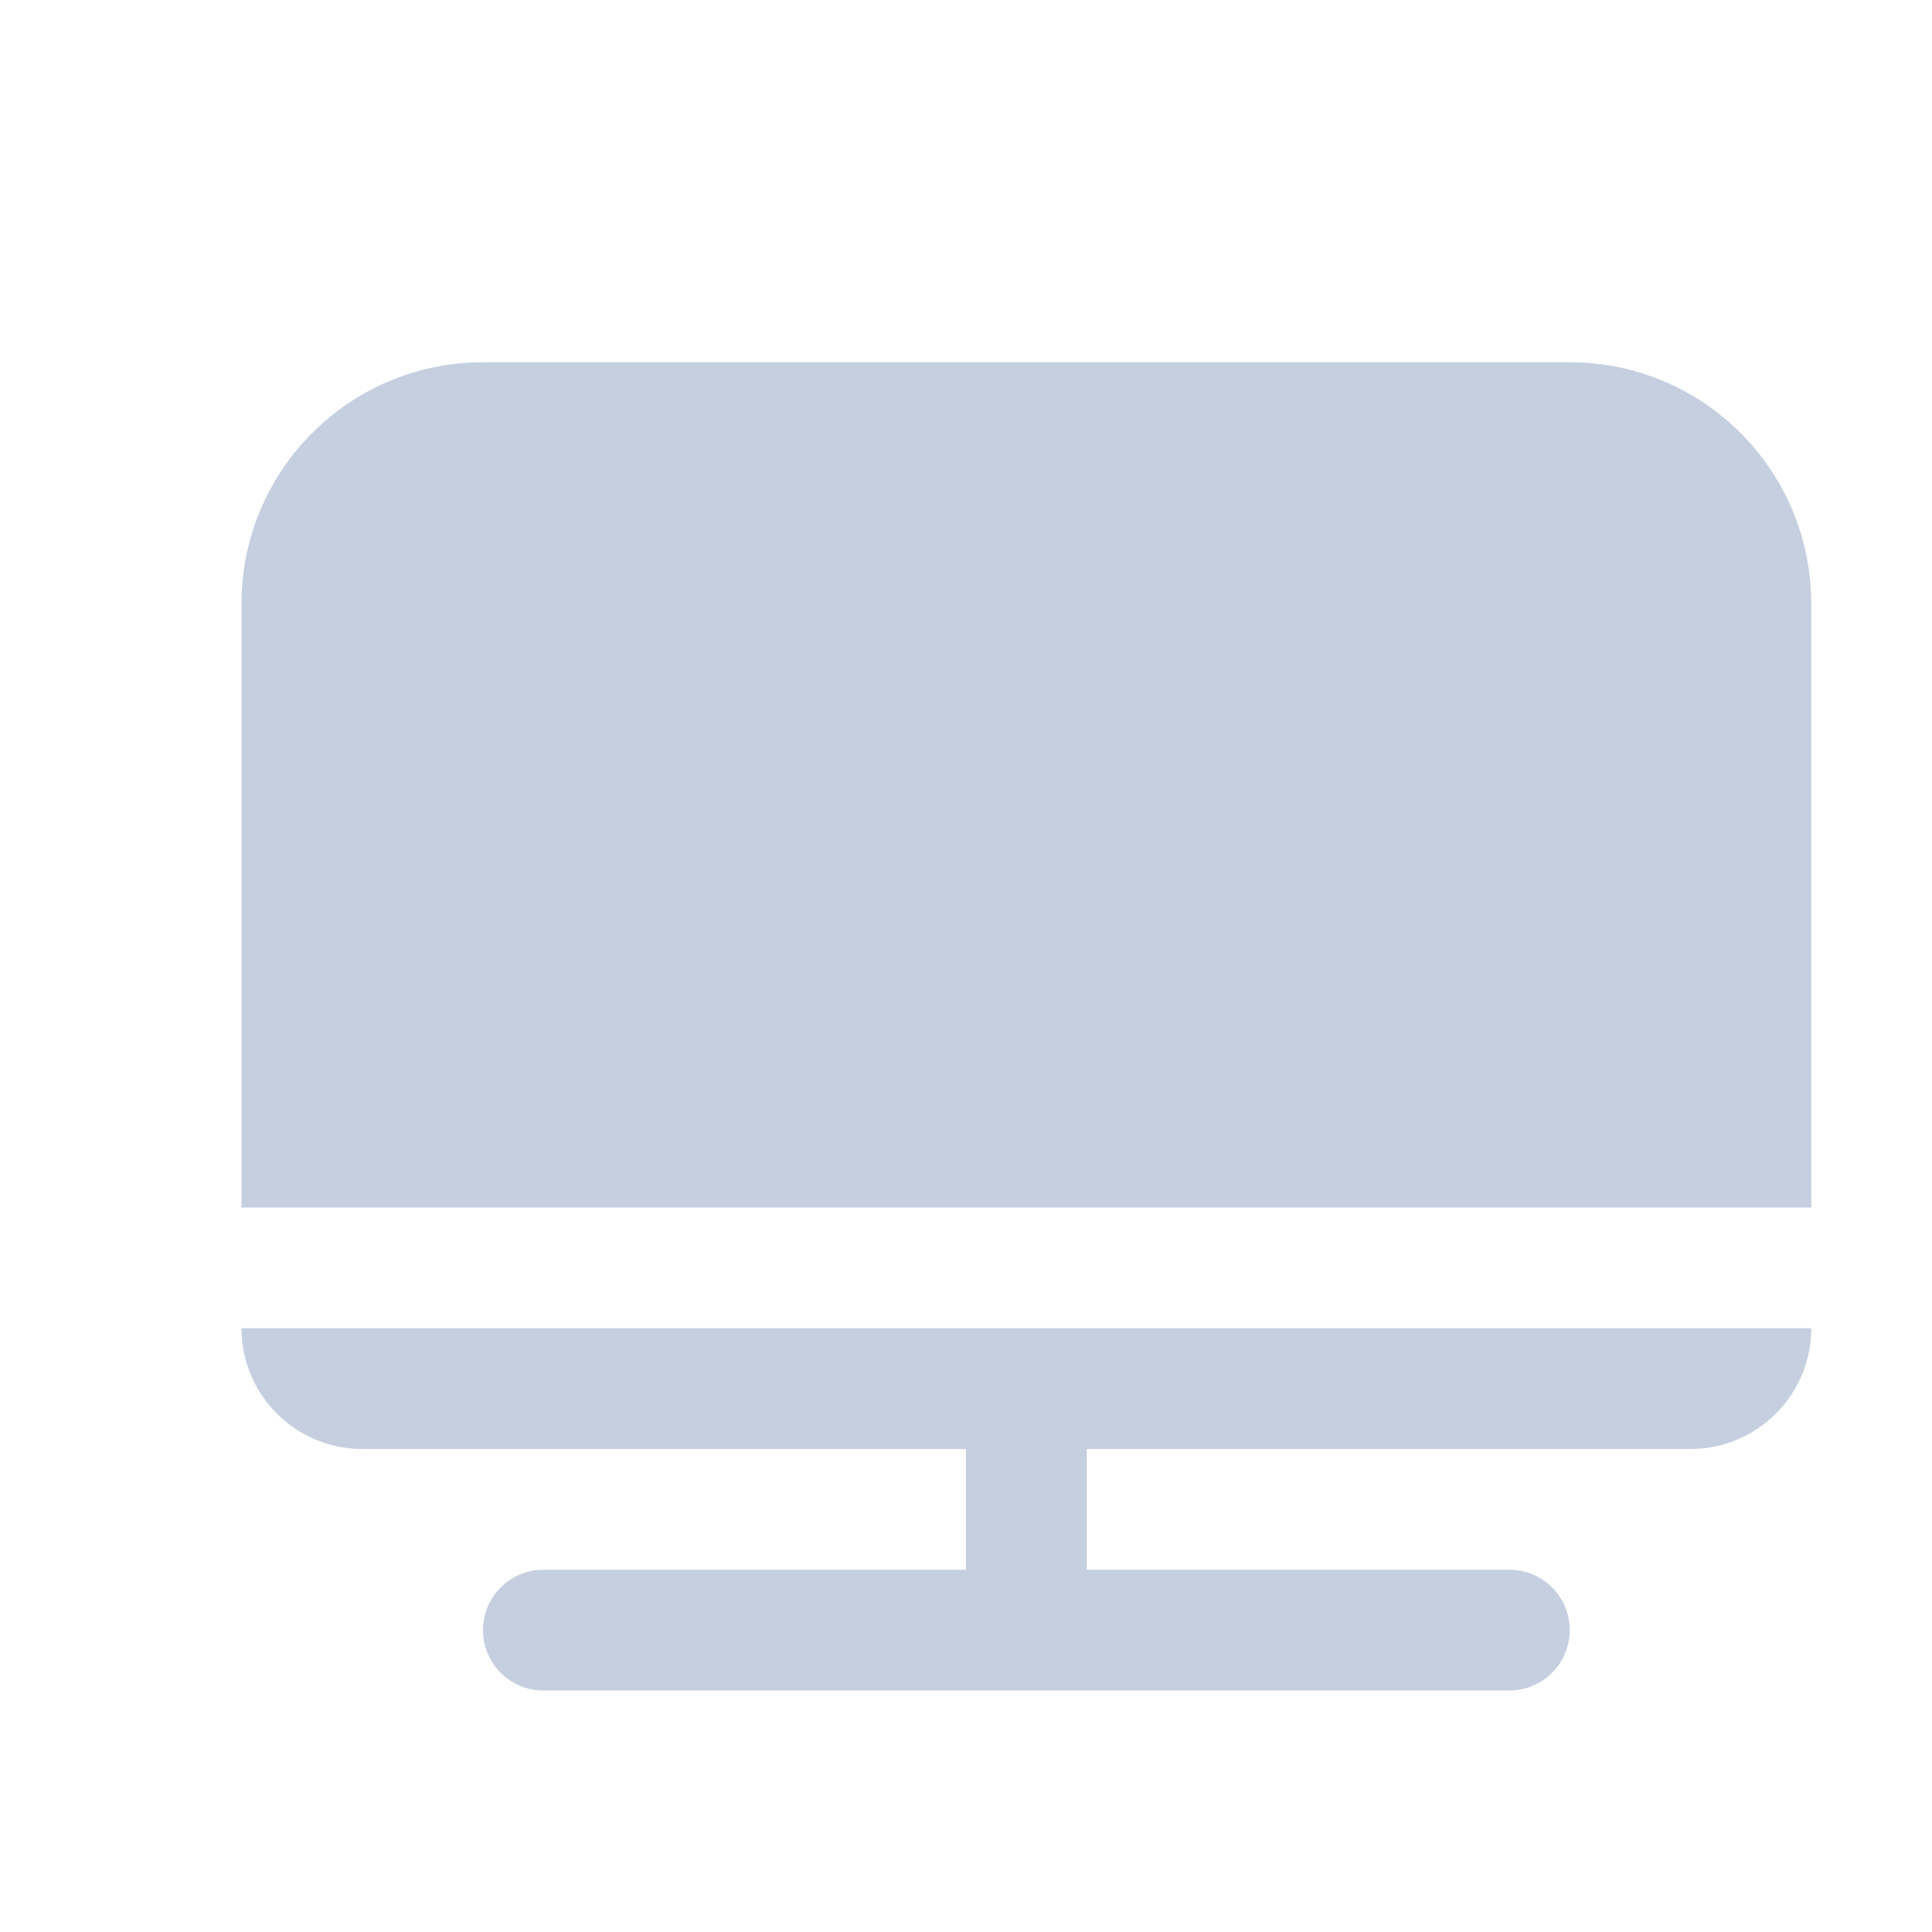 <svg xmlns="http://www.w3.org/2000/svg" width="16" height="16" viewBox="0 0 16 16">
  <path fill="#C5CFE0" fill-rule="evenodd" d="M2.5,11 C2.224,11 2,10.776 2,10.5 C2,10.224 2.224,10 2.5,10 L6,10 L6,9 L1,9 C0.448,9 6.76353751e-17,8.552 0,8 L13,8 C13,8.552 12.552,9 12,9 L7,9 L7,10 L10.5,10 C10.776,10 11,10.224 11,10.5 C11,10.776 10.776,11 10.5,11 L2.5,11 Z M11,0 C12.105,-2.02906125e-16 13,0.895 13,2 L13,7 L0,7 L0,2 C-1.3527075e-16,0.895 0.895,2.02906125e-16 2,0 L11,0 Z" transform="translate(2 3)"/>
</svg>
